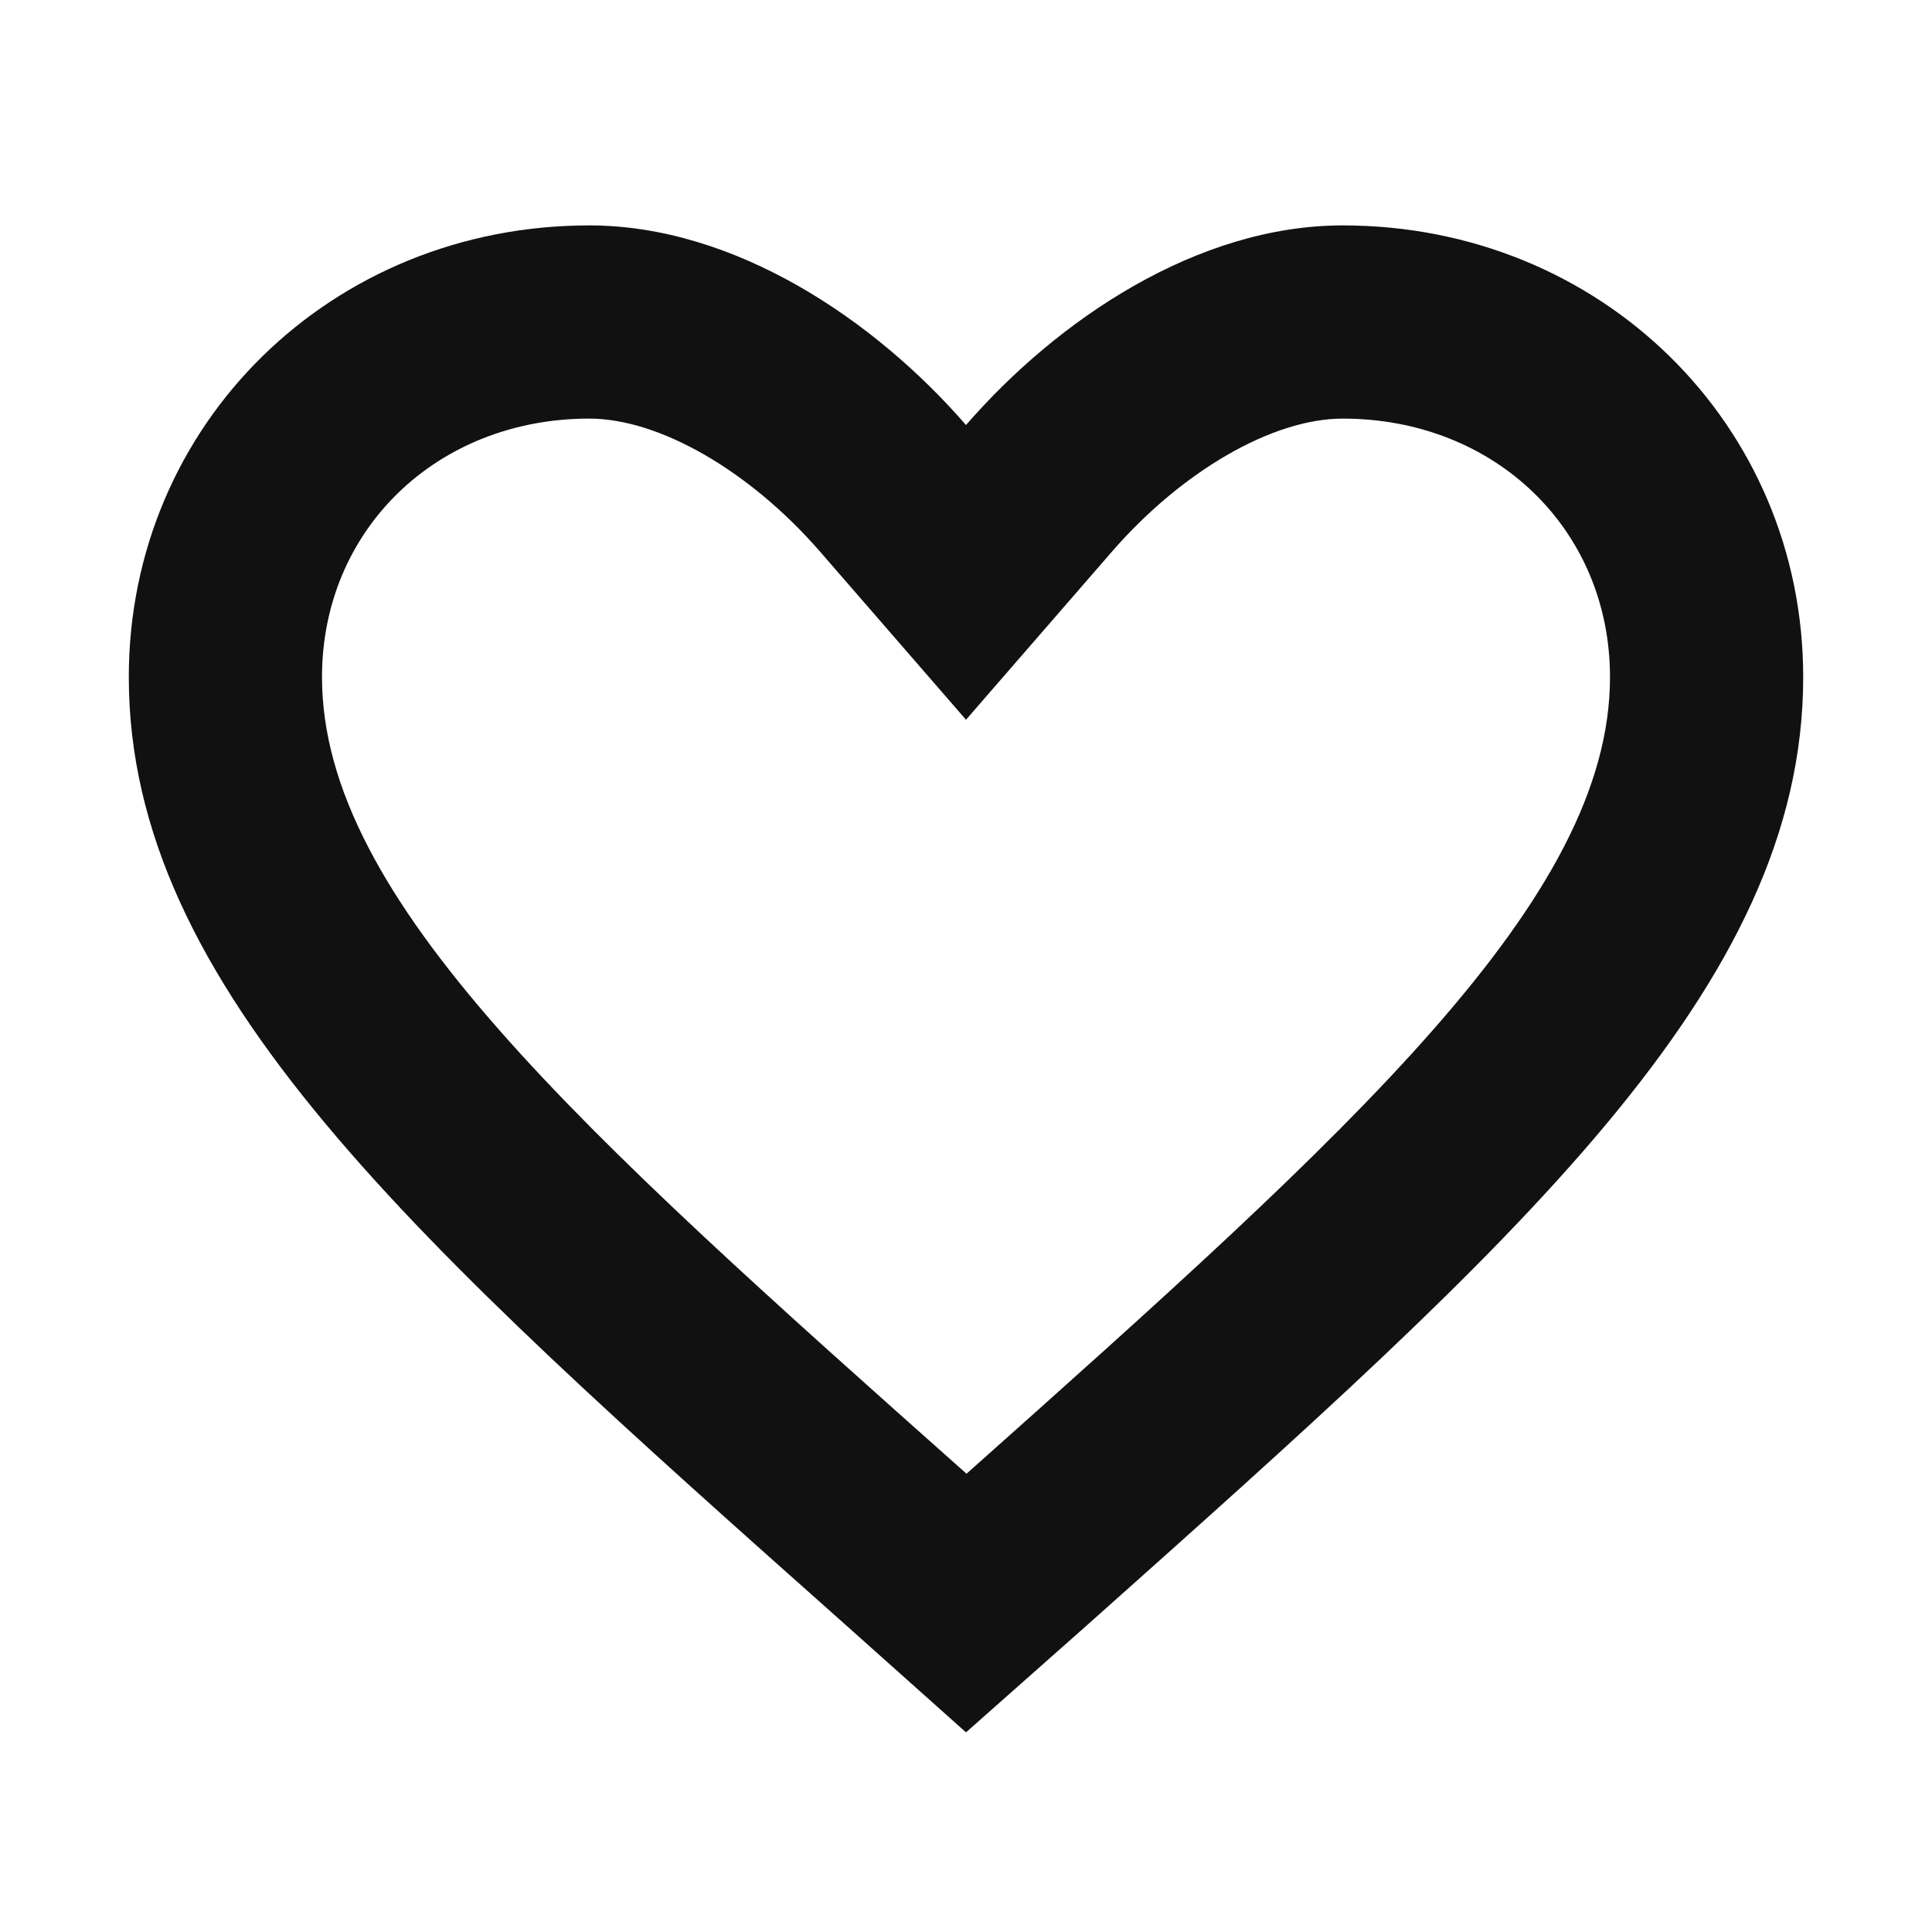 <svg xmlns="http://www.w3.org/2000/svg" width="15" height="15" viewBox="0 0 15 15">
    <path data-name="사각형 14209" style="fill:none" d="M0 0h15v15H0z"/>
    <g data-name="↳Color" style="stroke-miterlimit:10;fill:none">
        <path d="m6.5 11.7-.942-.842C2.21 7.881 0 5.917 0 3.507A3.507 3.507 0 0 1 3.575 0 4.147 4.147 0 0 1 6.5 1.55 4.147 4.147 0 0 1 9.425 0 3.507 3.507 0 0 1 13 3.507c0 2.41-2.21 4.374-5.558 7.358z" style="stroke:none" transform="translate(1 1.75)"/>
        <path d="M6.504 9.692C9.514 7.01 11.5 5.232 11.5 3.507c0-1.144-.892-2.007-2.075-2.007-.544 0-1.247.406-1.792 1.033L6.5 3.838 5.367 2.533C4.822 1.906 4.12 1.5 3.575 1.5 2.392 1.5 1.5 2.363 1.5 3.507c0 1.727 1.989 3.504 5.004 6.185M6.5 11.7l-.943-.842C2.21 7.881 0 5.917 0 3.507 0 1.543 1.573 0 3.575 0 4.706 0 5.792.734 6.5 1.55 7.208.734 8.294 0 9.425 0 11.427 0 13 1.543 13 3.507c0 2.41-2.21 4.374-5.557 7.358L6.5 11.7z" style="fill:#111;stroke:none" transform="translate(1 1.75)"/>
    </g>
</svg>
